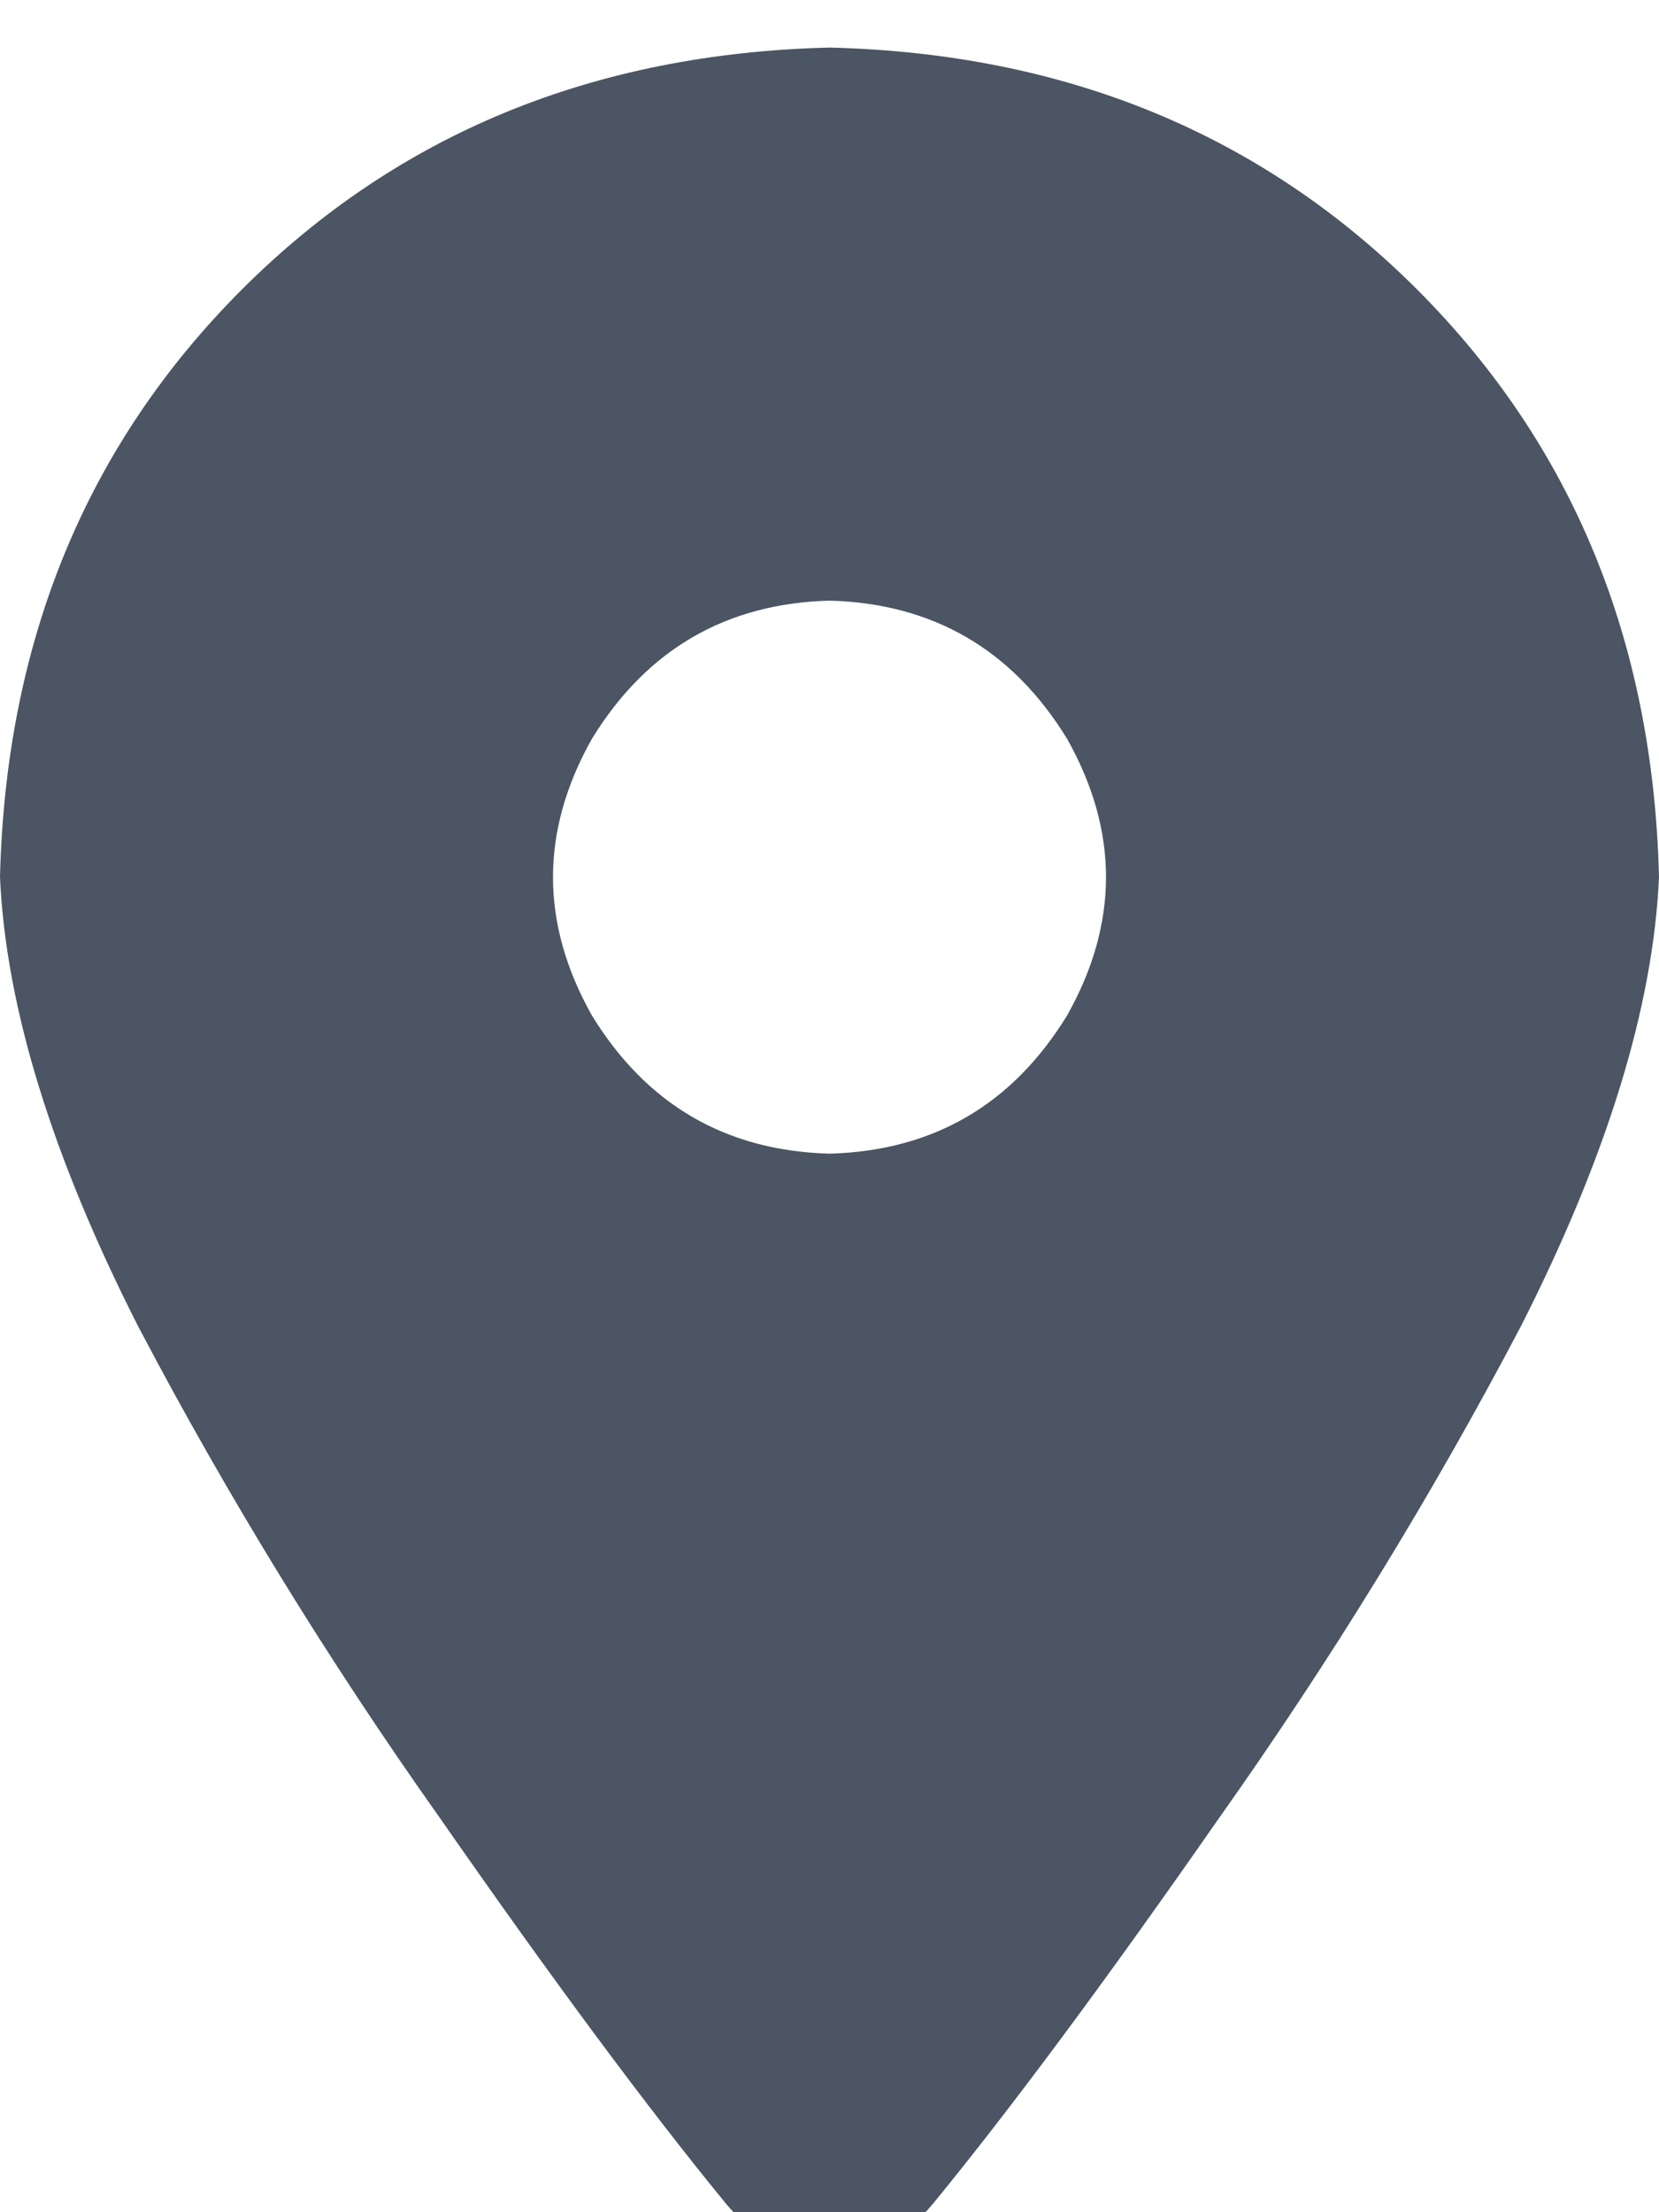 <svg xmlns="http://www.w3.org/2000/svg" xmlns:xlink="http://www.w3.org/1999/xlink" fill="none" version="1.1" width="10.5" height="14" viewBox="0 0 10.5 14"><defs><clipPath id="master_svg0_1_068"><rect x="0" y="0" width="10.5" height="14" rx="0"/></clipPath></defs><g clip-path="url(#master_svg0_1_068)"><g transform="matrix(1,0,0,-1,0,28.547)"><g><path d="M5.906,14.602Q6.645,15.504,7.711,17.035Q8.777,18.539,9.625,20.152Q10.445,21.766,10.5,22.996Q10.445,25.238,8.969,26.715Q7.492,28.191,5.25,28.246Q3.008,28.191,1.531,26.715Q0.055,25.238,0,22.996Q0.055,21.766,0.875,20.152Q1.723,18.539,2.789,17.035Q3.855,15.504,4.594,14.602Q4.867,14.273,5.25,14.273Q5.633,14.273,5.906,14.602ZM5.25,24.746Q6.234,24.719,6.754,23.871Q7.246,22.996,6.754,22.121Q6.234,21.273,5.25,21.246Q4.266,21.273,3.746,22.121Q3.254,22.996,3.746,23.871Q4.266,24.719,5.25,24.746Z" fill="#4B5563" fill-opacity="1" style="mix-blend-mode:passthrough"/></g></g></g></svg>